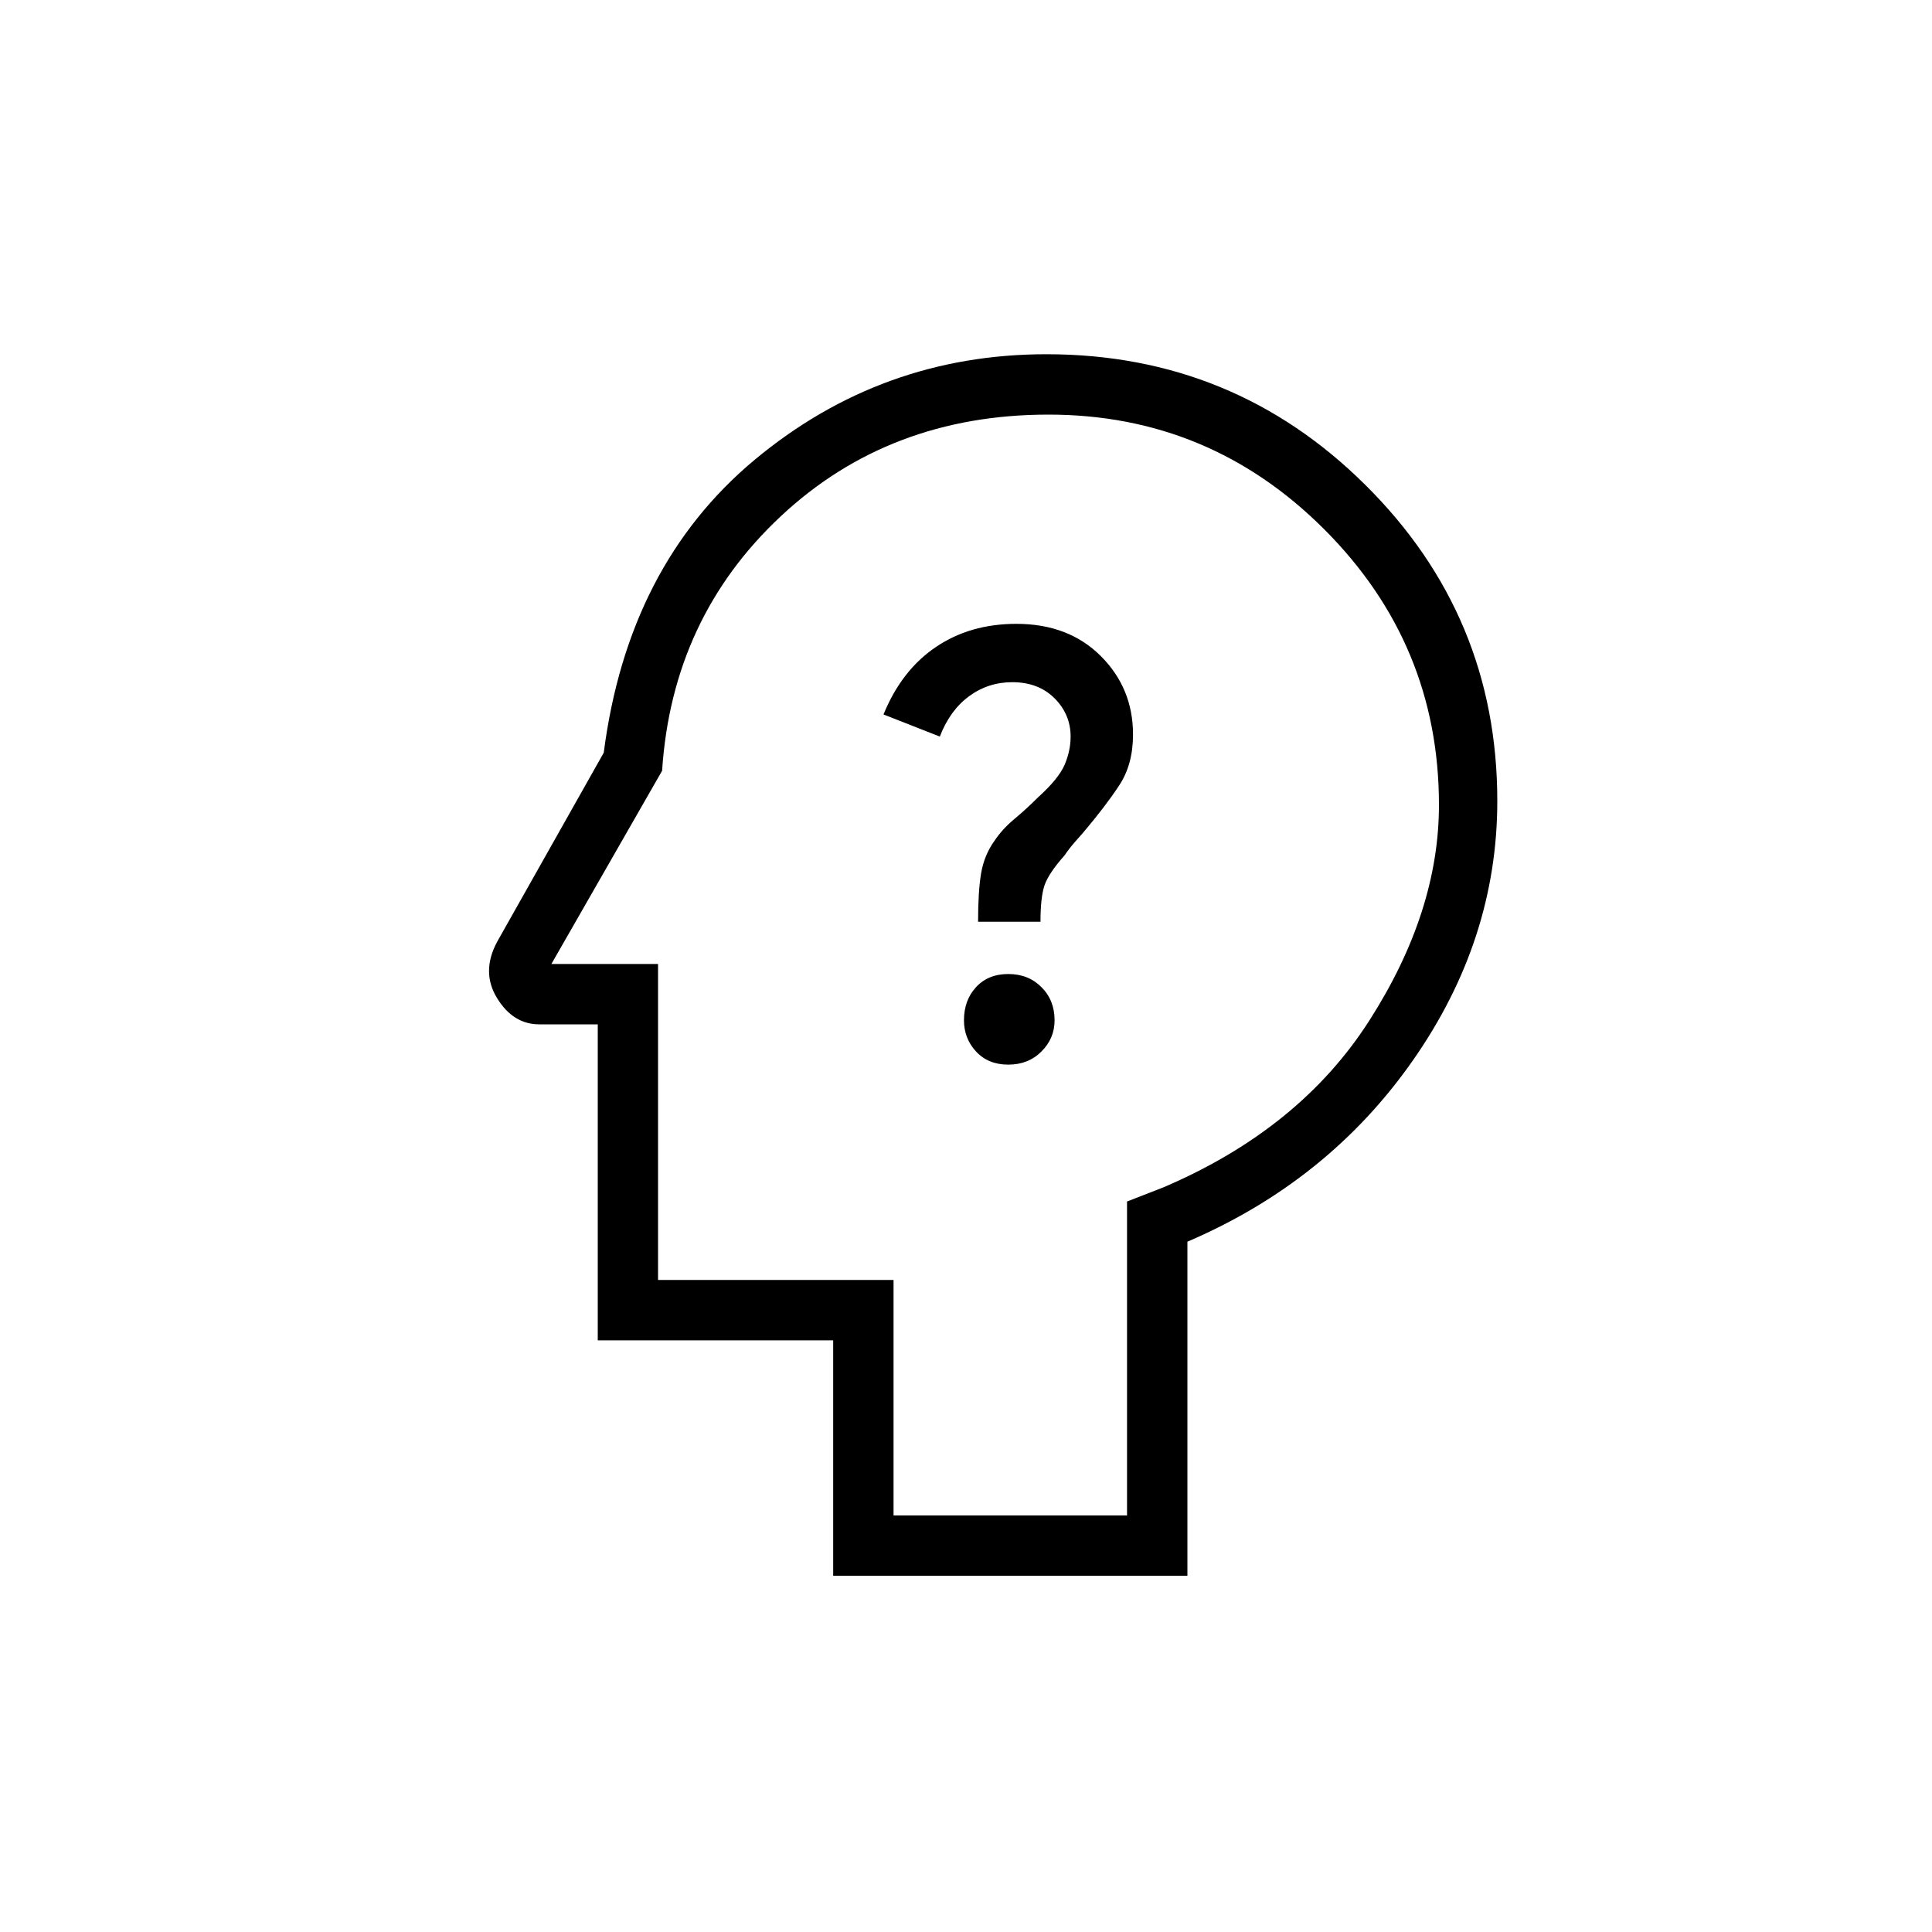 <svg xmlns="http://www.w3.org/2000/svg" height="20" width="20"><path d="M10.438 11.021q.208 0 .343-.136.136-.135.136-.323 0-.208-.136-.343-.135-.136-.343-.136-.209 0-.334.136-.125.135-.125.343 0 .188.125.323.125.136.334.136Zm-.313-1.479h.646q0-.25.041-.375.042-.125.209-.313.041-.062.104-.135.063-.073.083-.094.23-.271.375-.49.146-.218.146-.531 0-.479-.333-.812-.334-.334-.875-.334-.479 0-.833.24-.355.24-.542.698l.583.229q.104-.271.302-.417.198-.146.448-.146.271 0 .438.167.166.167.166.396 0 .146-.062.292-.063.145-.271.333-.125.125-.25.229-.125.104-.208.229-.104.146-.136.334-.031.187-.031.5Zm-1.5 6.77v-2.437H6.188v-3.271h-.605q-.271 0-.437-.271-.167-.271 0-.583L6.25 7.792Q6.5 5.854 7.812 4.76q1.313-1.093 3.021-1.093 1.938 0 3.302 1.354Q15.5 6.375 15.5 8.292q0 1.437-.875 2.687-.875 1.25-2.333 1.875v3.458Zm.625-.624h2.417v-3.25l.375-.146q1.416-.604 2.135-1.73.719-1.124.719-2.229 0-1.666-1.188-2.854-1.187-1.187-2.854-1.187-1.646 0-2.771 1.052T6.854 7.979l-1.146 2h1.104v3.271H9.25Zm1.062-5.709Z"/></svg>